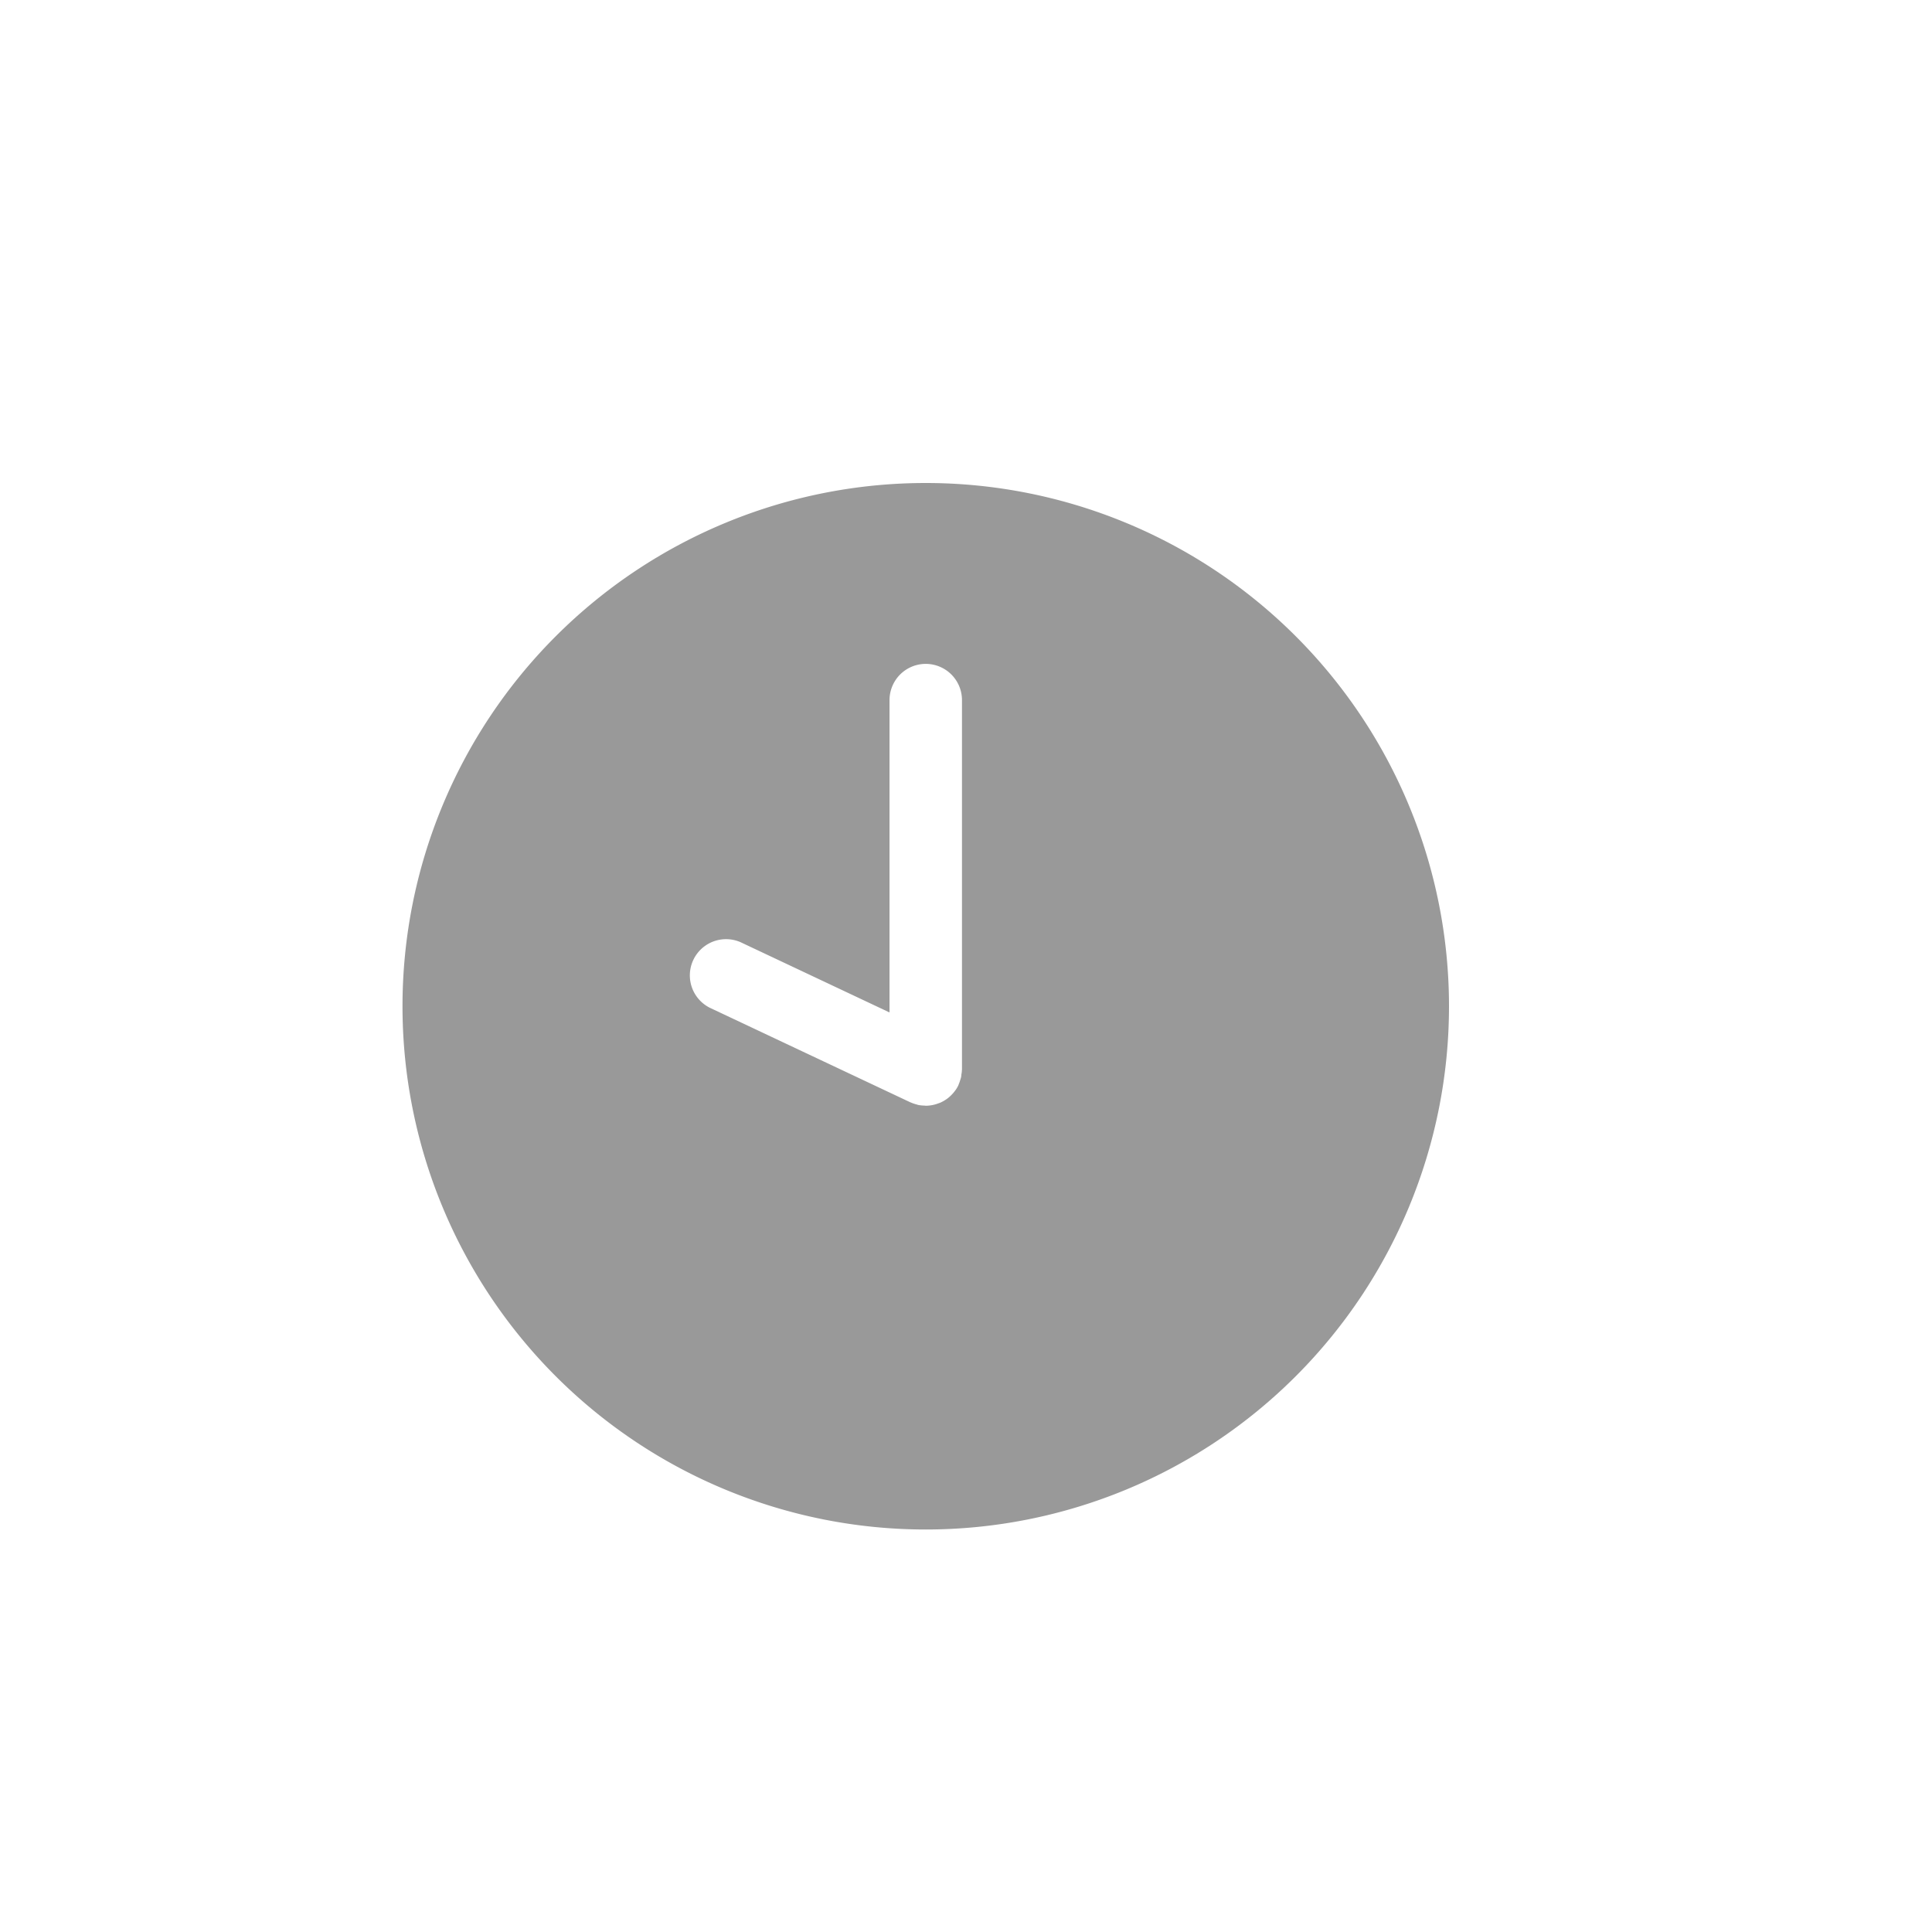 <svg width="24" height="24" xmlns="http://www.w3.org/2000/svg"><path d="M11.5 6a6.5 6.5 0 100 13 6.5 6.5 0 000-13zm.449 7.295a.273.273 0 01-.006.05.257.257 0 01-.005.04l-.012.039a.361.361 0 01-.017.046l-.002.008a.446.446 0 01-.034.06l-.003.003a.448.448 0 01-.047.057l-.014.014a.43.43 0 01-.048.04l-.015.01a.45.45 0 01-.068.037l-.015.005a.452.452 0 01-.163.032l-.017-.002a.452.452 0 01-.077-.008l-.023-.007a.456.456 0 01-.067-.023l-.008-.003-2.492-1.175a.45.45 0 01.383-.814l1.851.873v-3.88a.45.45 0 01.9 0v4.59l-.001.008z" fill="#999" fill-rule="evenodd"/></svg>